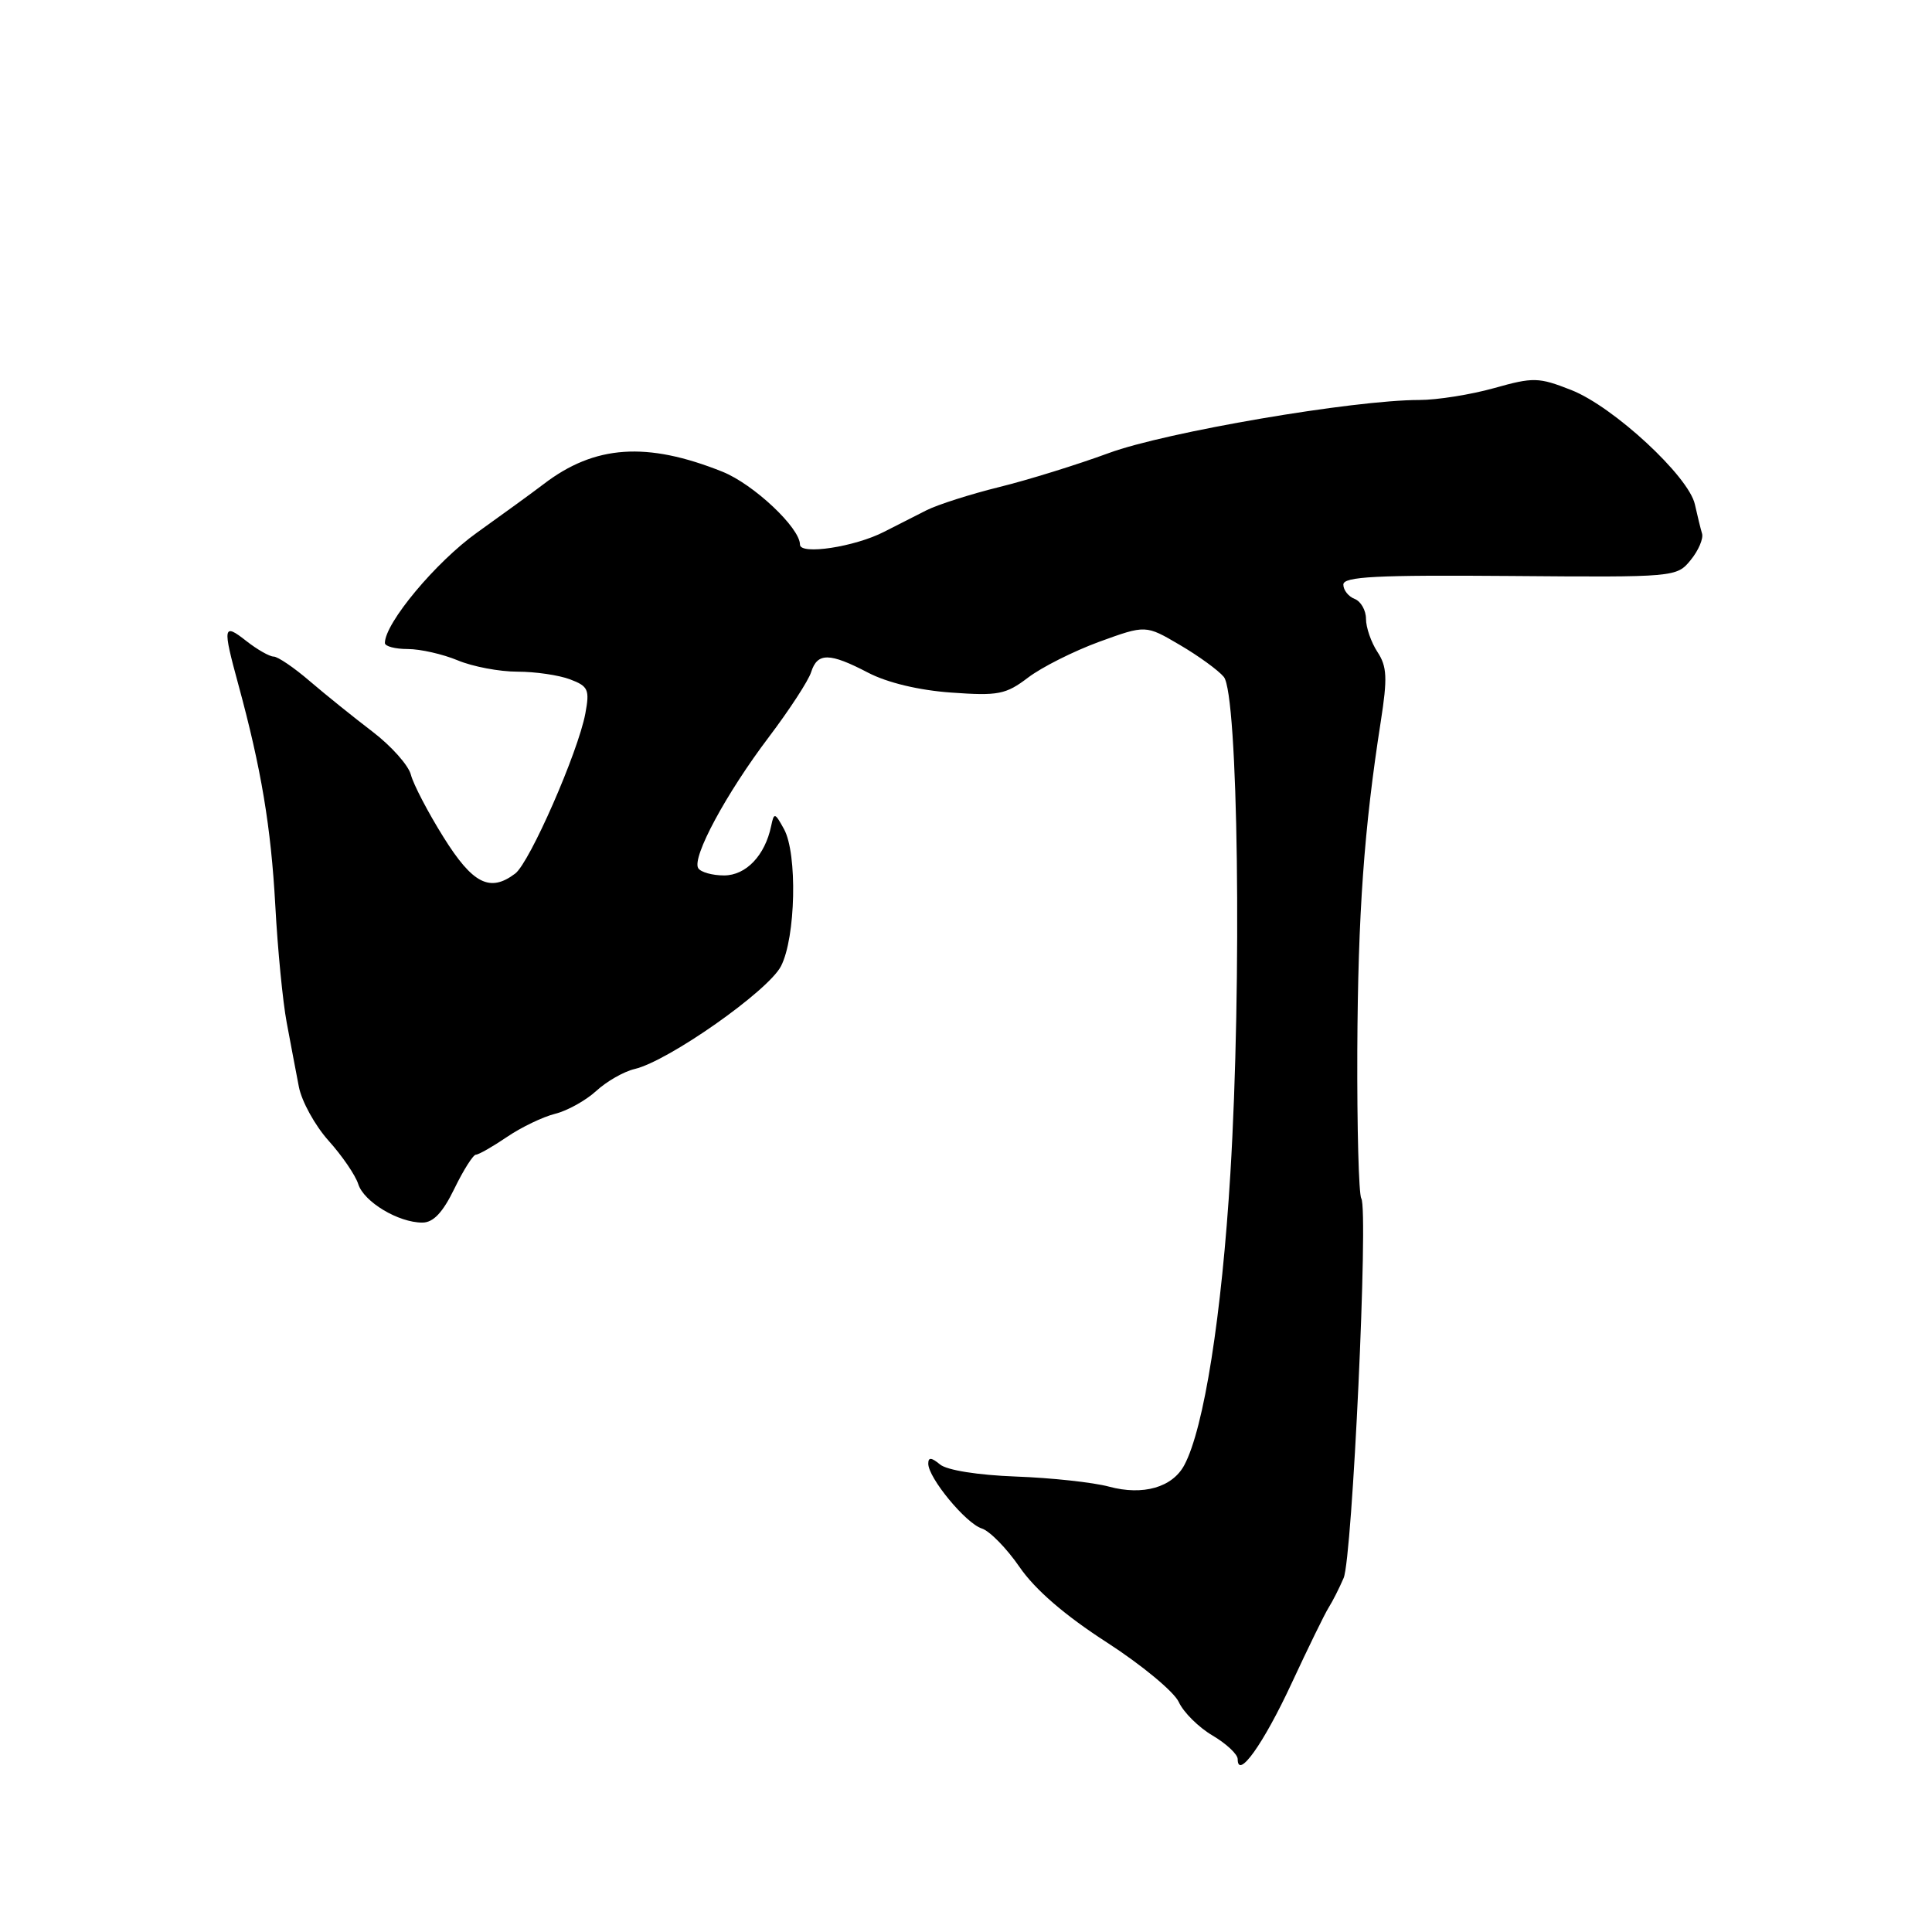 <?xml version="1.0" encoding="UTF-8" standalone="no"?>
<!DOCTYPE svg PUBLIC "-//W3C//DTD SVG 1.1//EN" "http://www.w3.org/Graphics/SVG/1.1/DTD/svg11.dtd" >
<svg xmlns="http://www.w3.org/2000/svg" xmlns:xlink="http://www.w3.org/1999/xlink" version="1.1" viewBox="0 0 256 256">
 <g >
 <path fill="currentColor"
d=" M 171.14 223.06 C 173.33 218.35 175.54 213.82 176.06 213.00 C 176.58 212.18 177.47 210.42 178.04 209.09 C 179.19 206.40 181.34 160.36 180.38 158.80 C 180.04 158.26 179.81 149.42 179.85 139.16 C 179.94 121.03 180.74 109.81 182.96 95.60 C 183.86 89.83 183.79 88.32 182.52 86.39 C 181.68 85.11 181.00 83.14 181.00 82.00 C 181.00 80.87 180.32 79.68 179.50 79.36 C 178.68 79.05 178.00 78.19 178.00 77.46 C 178.00 76.40 182.35 76.18 200.08 76.32 C 222.01 76.50 222.17 76.48 224.03 74.20 C 225.06 72.94 225.73 71.36 225.53 70.70 C 225.33 70.04 224.91 68.30 224.58 66.83 C 223.77 63.12 213.78 53.87 208.20 51.68 C 203.87 49.98 203.19 49.96 197.96 51.43 C 194.89 52.29 190.43 53.00 188.06 53.00 C 179.34 53.00 154.47 57.25 146.93 60.03 C 142.77 61.56 136.25 63.59 132.43 64.53 C 128.62 65.47 124.26 66.86 122.75 67.62 C 121.24 68.38 118.72 69.66 117.16 70.46 C 113.27 72.47 106.00 73.57 106.00 72.16 C 106.00 69.94 99.85 64.16 95.74 62.51 C 85.71 58.49 78.80 58.96 72.03 64.15 C 70.64 65.21 66.67 68.10 63.21 70.57 C 57.77 74.45 51.00 82.56 51.00 85.20 C 51.00 85.64 52.36 86.00 54.03 86.00 C 55.70 86.00 58.68 86.68 60.65 87.50 C 62.63 88.33 66.18 89.00 68.56 89.00 C 70.93 89.00 74.07 89.46 75.54 90.02 C 77.95 90.93 78.15 91.38 77.56 94.55 C 76.60 99.67 70.19 114.29 68.27 115.75 C 64.92 118.29 62.63 117.12 58.76 110.92 C 56.70 107.63 54.77 103.91 54.45 102.67 C 54.14 101.42 51.85 98.85 49.36 96.95 C 46.87 95.05 43.13 92.04 41.04 90.25 C 38.96 88.46 36.81 87.00 36.26 87.00 C 35.72 87.00 34.08 86.07 32.63 84.93 C 29.56 82.51 29.47 82.97 31.58 90.70 C 34.62 101.86 35.91 109.59 36.48 120.00 C 36.79 125.78 37.47 132.75 37.99 135.50 C 38.50 138.25 39.23 142.07 39.60 144.00 C 39.97 145.93 41.74 149.14 43.53 151.14 C 45.33 153.14 47.10 155.73 47.47 156.90 C 48.22 159.26 52.78 162.00 55.96 162.00 C 57.42 162.00 58.67 160.67 60.21 157.50 C 61.41 155.03 62.70 153.00 63.06 153.00 C 63.42 153.00 65.28 151.94 67.18 150.65 C 69.08 149.36 71.95 147.98 73.57 147.58 C 75.18 147.18 77.62 145.82 79.00 144.56 C 80.38 143.29 82.67 141.98 84.09 141.65 C 88.57 140.60 101.78 131.32 103.48 128.03 C 105.44 124.25 105.68 113.11 103.88 109.85 C 102.67 107.65 102.56 107.63 102.18 109.46 C 101.37 113.35 98.85 116.00 95.94 116.00 C 94.39 116.00 92.85 115.57 92.52 115.04 C 91.65 113.62 96.22 105.13 101.88 97.66 C 104.60 94.06 107.12 90.20 107.48 89.06 C 108.31 86.45 109.91 86.46 115.04 89.14 C 117.58 90.46 121.77 91.47 126.05 91.77 C 132.29 92.22 133.28 92.02 136.23 89.78 C 138.03 88.41 142.27 86.28 145.65 85.04 C 151.81 82.80 151.81 82.80 156.32 85.45 C 158.80 86.90 161.43 88.81 162.16 89.69 C 164.06 91.98 164.57 130.16 163.03 155.50 C 161.89 174.31 159.53 189.27 156.93 194.13 C 155.35 197.09 151.46 198.20 146.96 196.99 C 144.85 196.42 139.29 195.82 134.62 195.65 C 129.57 195.46 125.48 194.81 124.56 194.05 C 123.41 193.10 123.00 193.07 123.00 193.94 C 123.00 195.83 127.98 201.86 130.09 202.53 C 131.14 202.86 133.40 205.17 135.11 207.66 C 137.16 210.64 141.11 214.05 146.65 217.62 C 151.28 220.61 155.57 224.17 156.19 225.52 C 156.81 226.88 158.82 228.88 160.66 229.96 C 162.50 231.05 164.00 232.45 164.00 233.09 C 164.00 235.87 167.42 231.07 171.14 223.06 Z "/>
</g>
</svg>